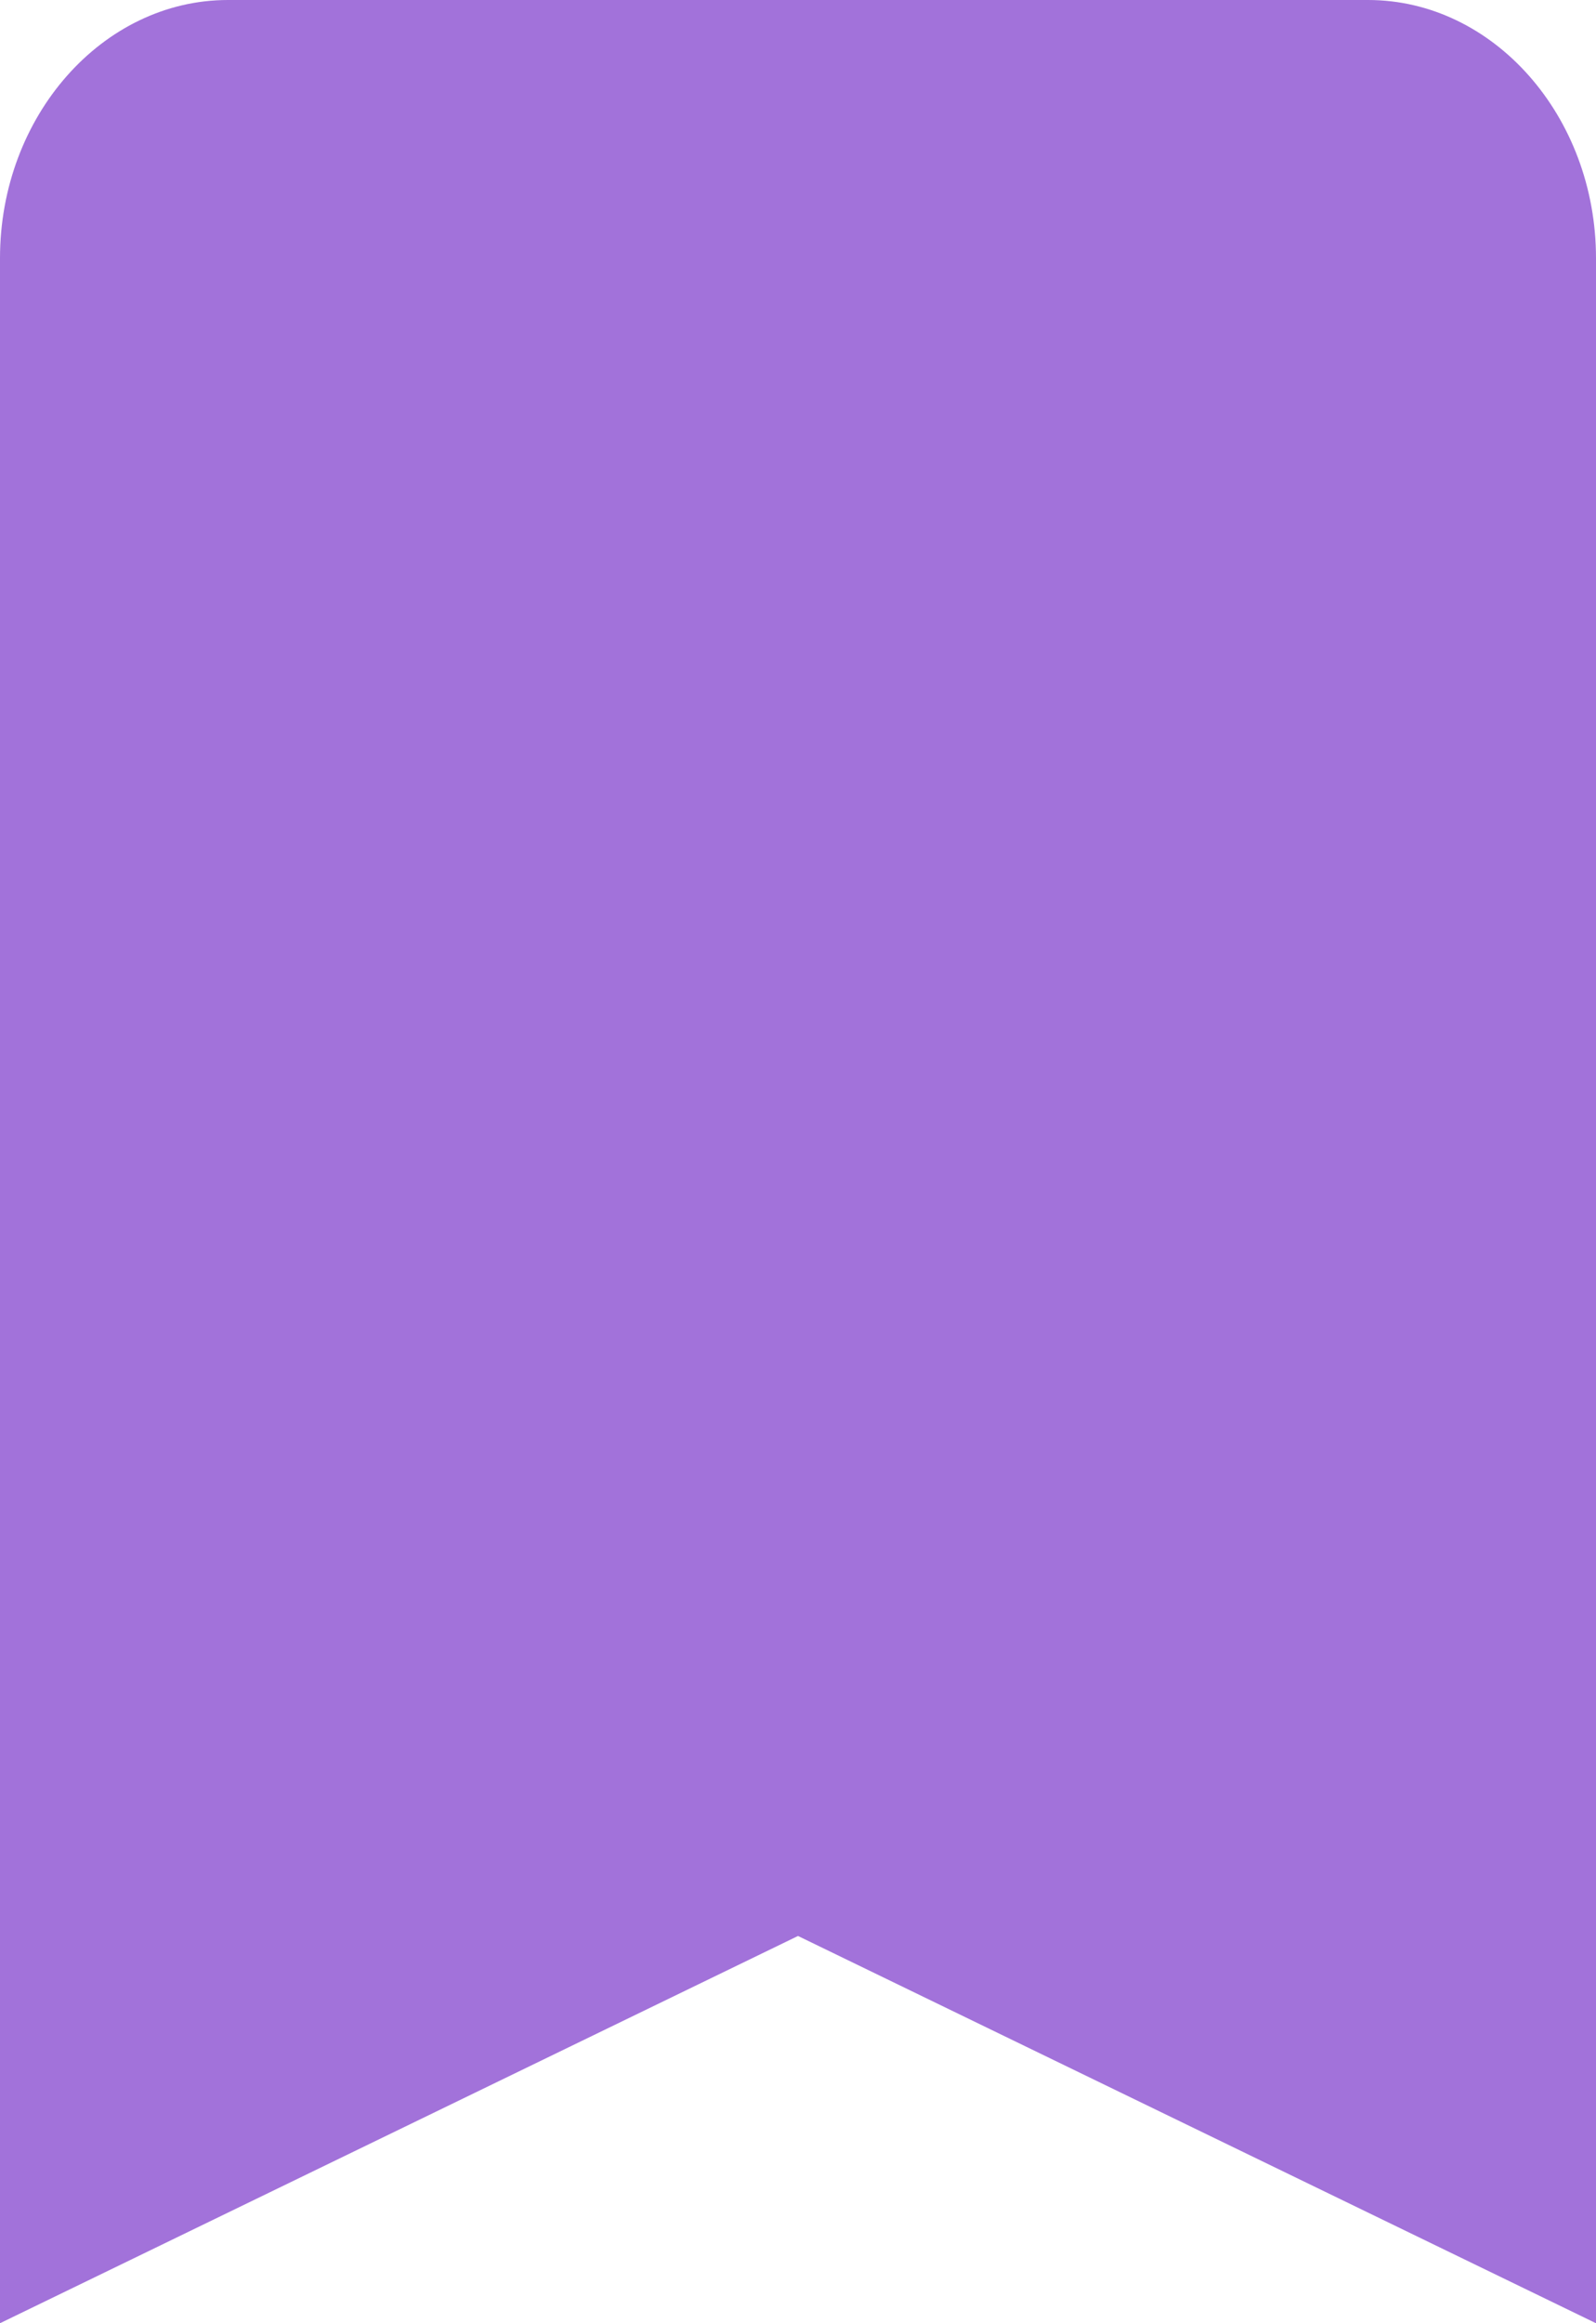 <svg width="11" height="16" viewBox="0 0 11 16" fill="none" xmlns="http://www.w3.org/2000/svg">
<g filter="url(#filter0_b_1686_3298)">
<path d="M9.429 0H1.571C0.707 0 0 0.8 0 1.778V16L5.5 13.333L11 16V1.778C11 0.8 10.293 0 9.429 0Z" fill="#A272DA"/>
</g>
<defs>
<filter id="filter0_b_1686_3298" x="-4" y="-4" width="19" height="24" filterUnits="userSpaceOnUse" color-interpolation-filters="sRGB">
<feFlood flood-opacity="0" result="BackgroundImageFix"/>
<feGaussianBlur in="BackgroundImageFix" stdDeviation="2"/>
<feComposite in2="SourceAlpha" operator="in" result="effect1_backgroundBlur_1686_3298"/>
<feBlend mode="normal" in="SourceGraphic" in2="effect1_backgroundBlur_1686_3298" result="shape"/>
</filter>
</defs>
</svg>
